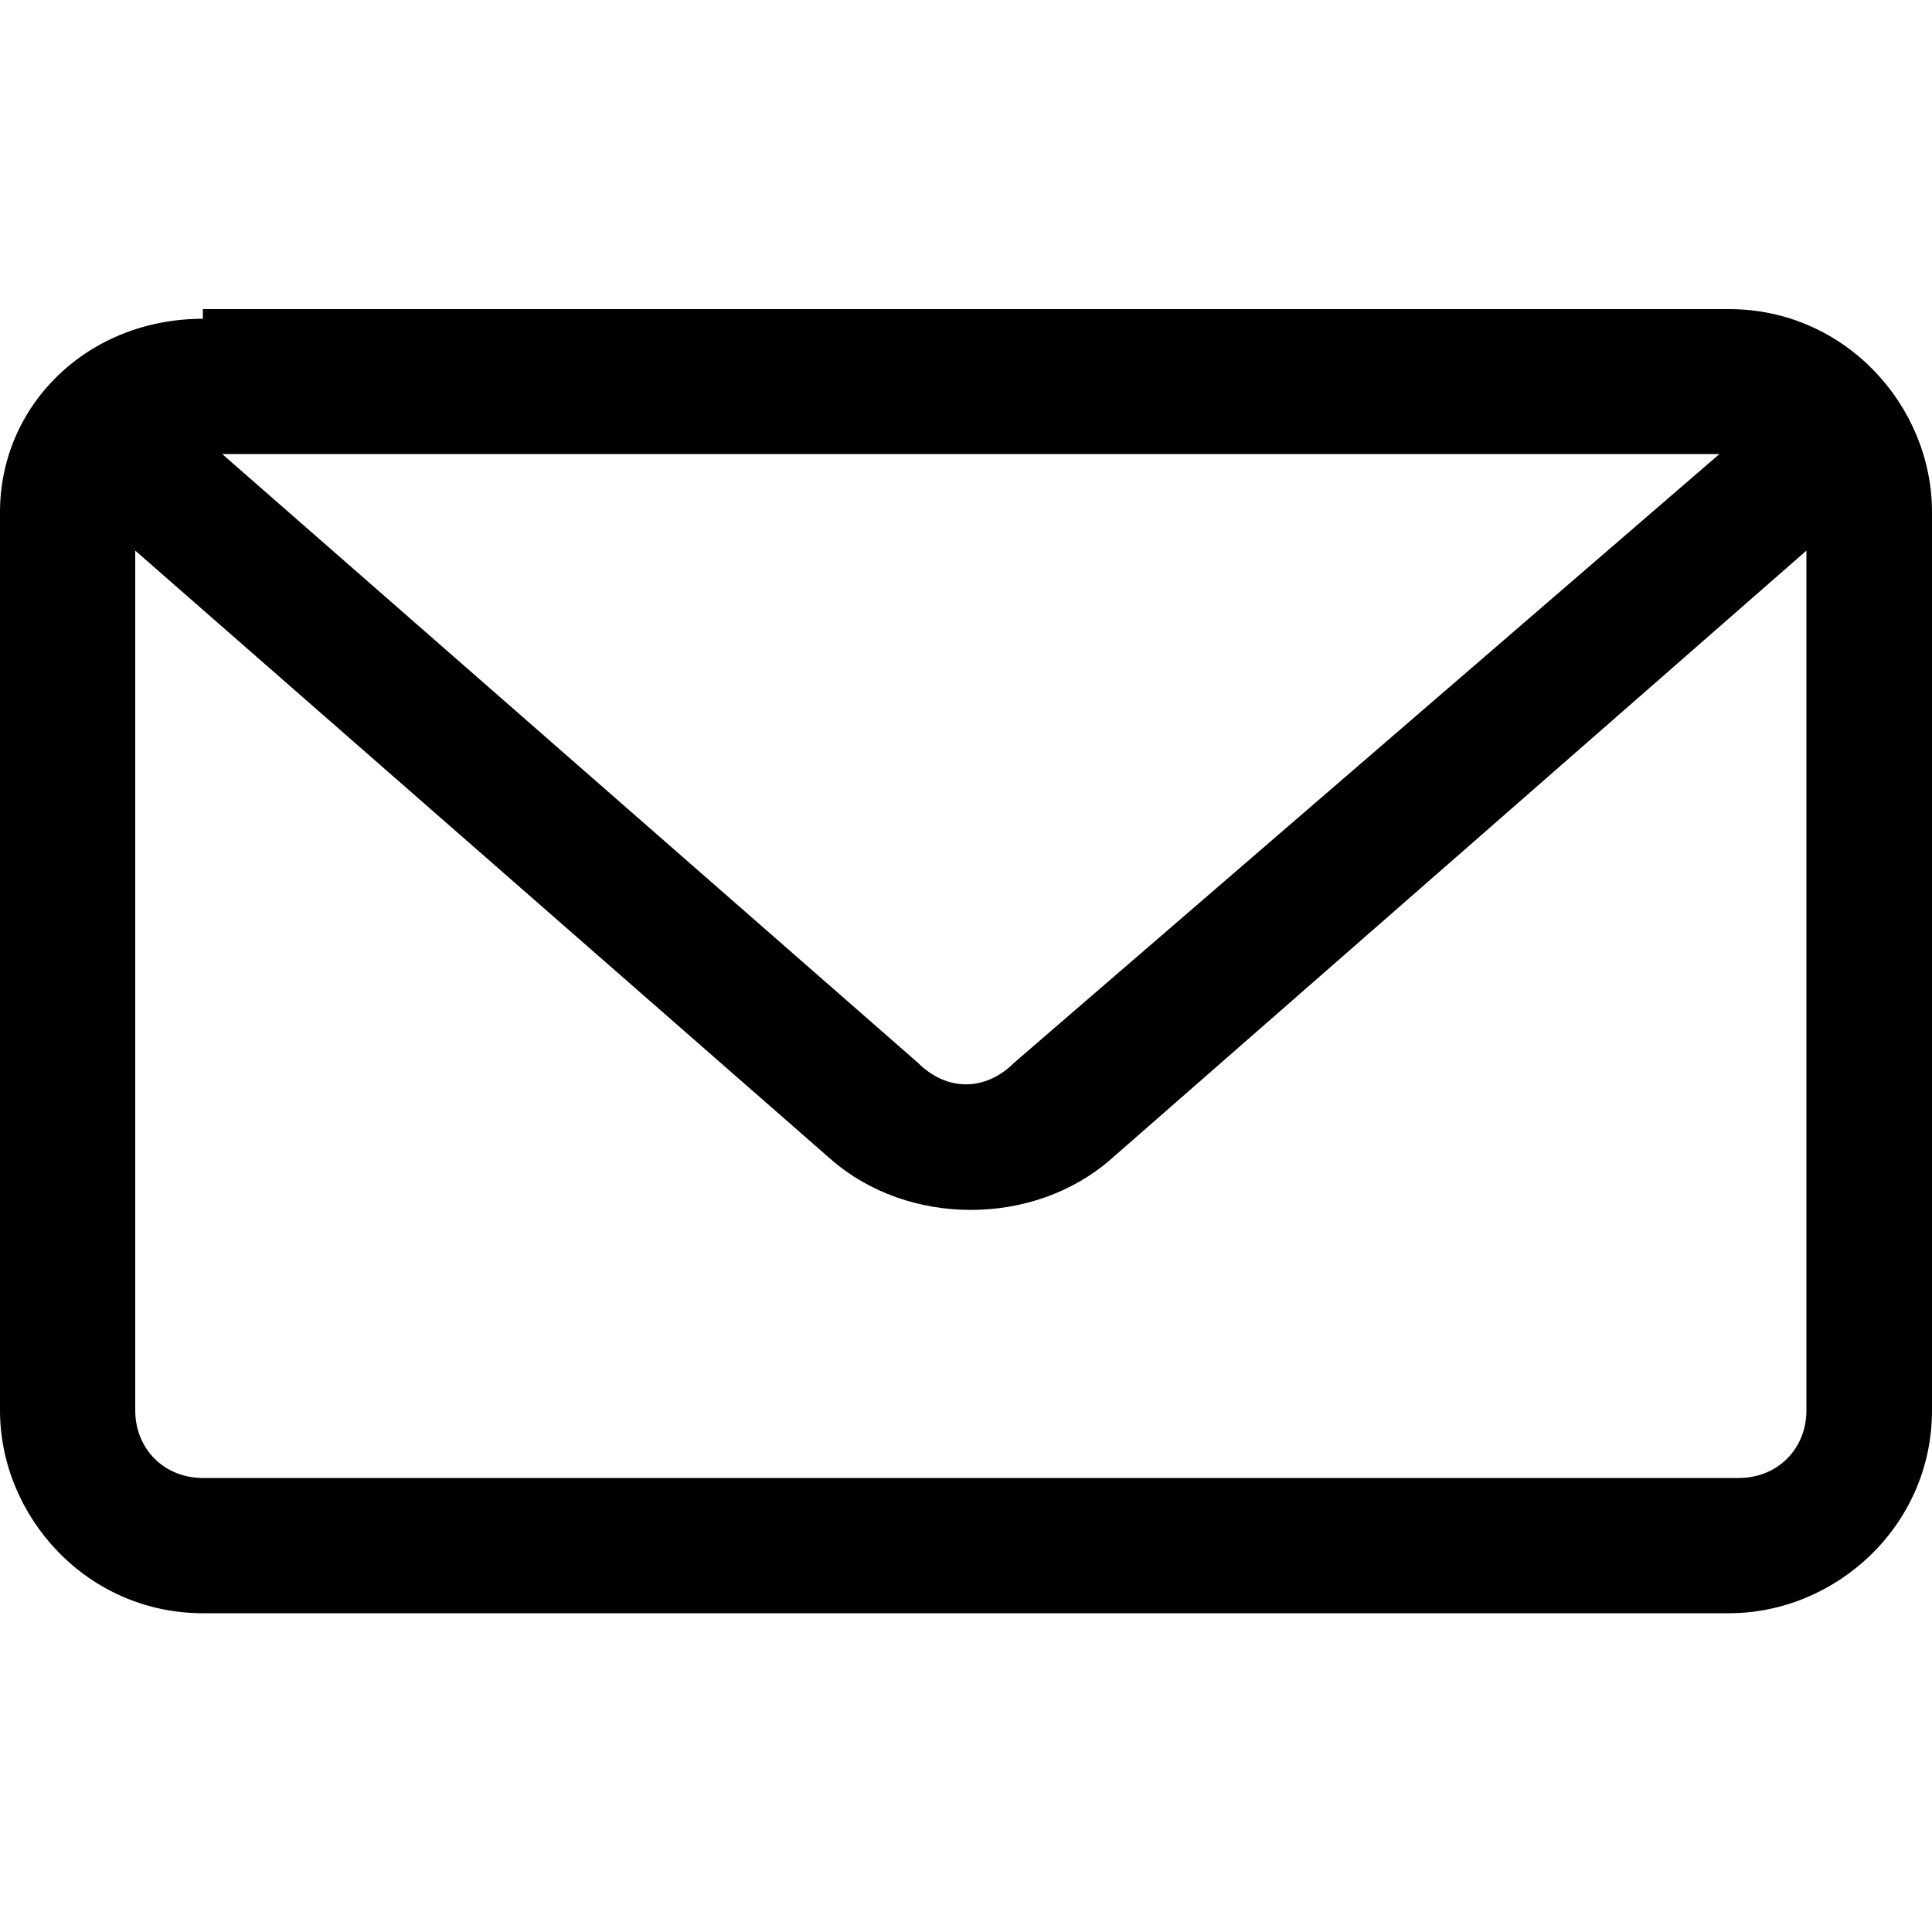<svg class="icon" xmlns="http://www.w3.org/2000/svg" height="20px" width="20px" viewBox="0 0 20 20">
<path d="M2.1,3.3C0.9,3.3,0,4.2,0,5.3v9.3c0,1.1,0.9,2.1,2.1,2.1h15.8c1.1,0,2.1-0.9,2.1-2.1V5.3
	c0-1.1-0.9-2.1-2.1-2.1H2.1z M2.3,4.7h15.5L10.5,11c-0.3,0.3-0.7,0.3-1,0L2.3,4.7z M1.4,5.7L8.6,12c0.8,0.7,2.1,0.7,2.9,0l7.2-6.3
	v8.9c0,0.4-0.3,0.7-0.7,0.7H2.1c-0.4,0-0.7-0.3-0.7-0.7V5.7z"/>
</svg>

